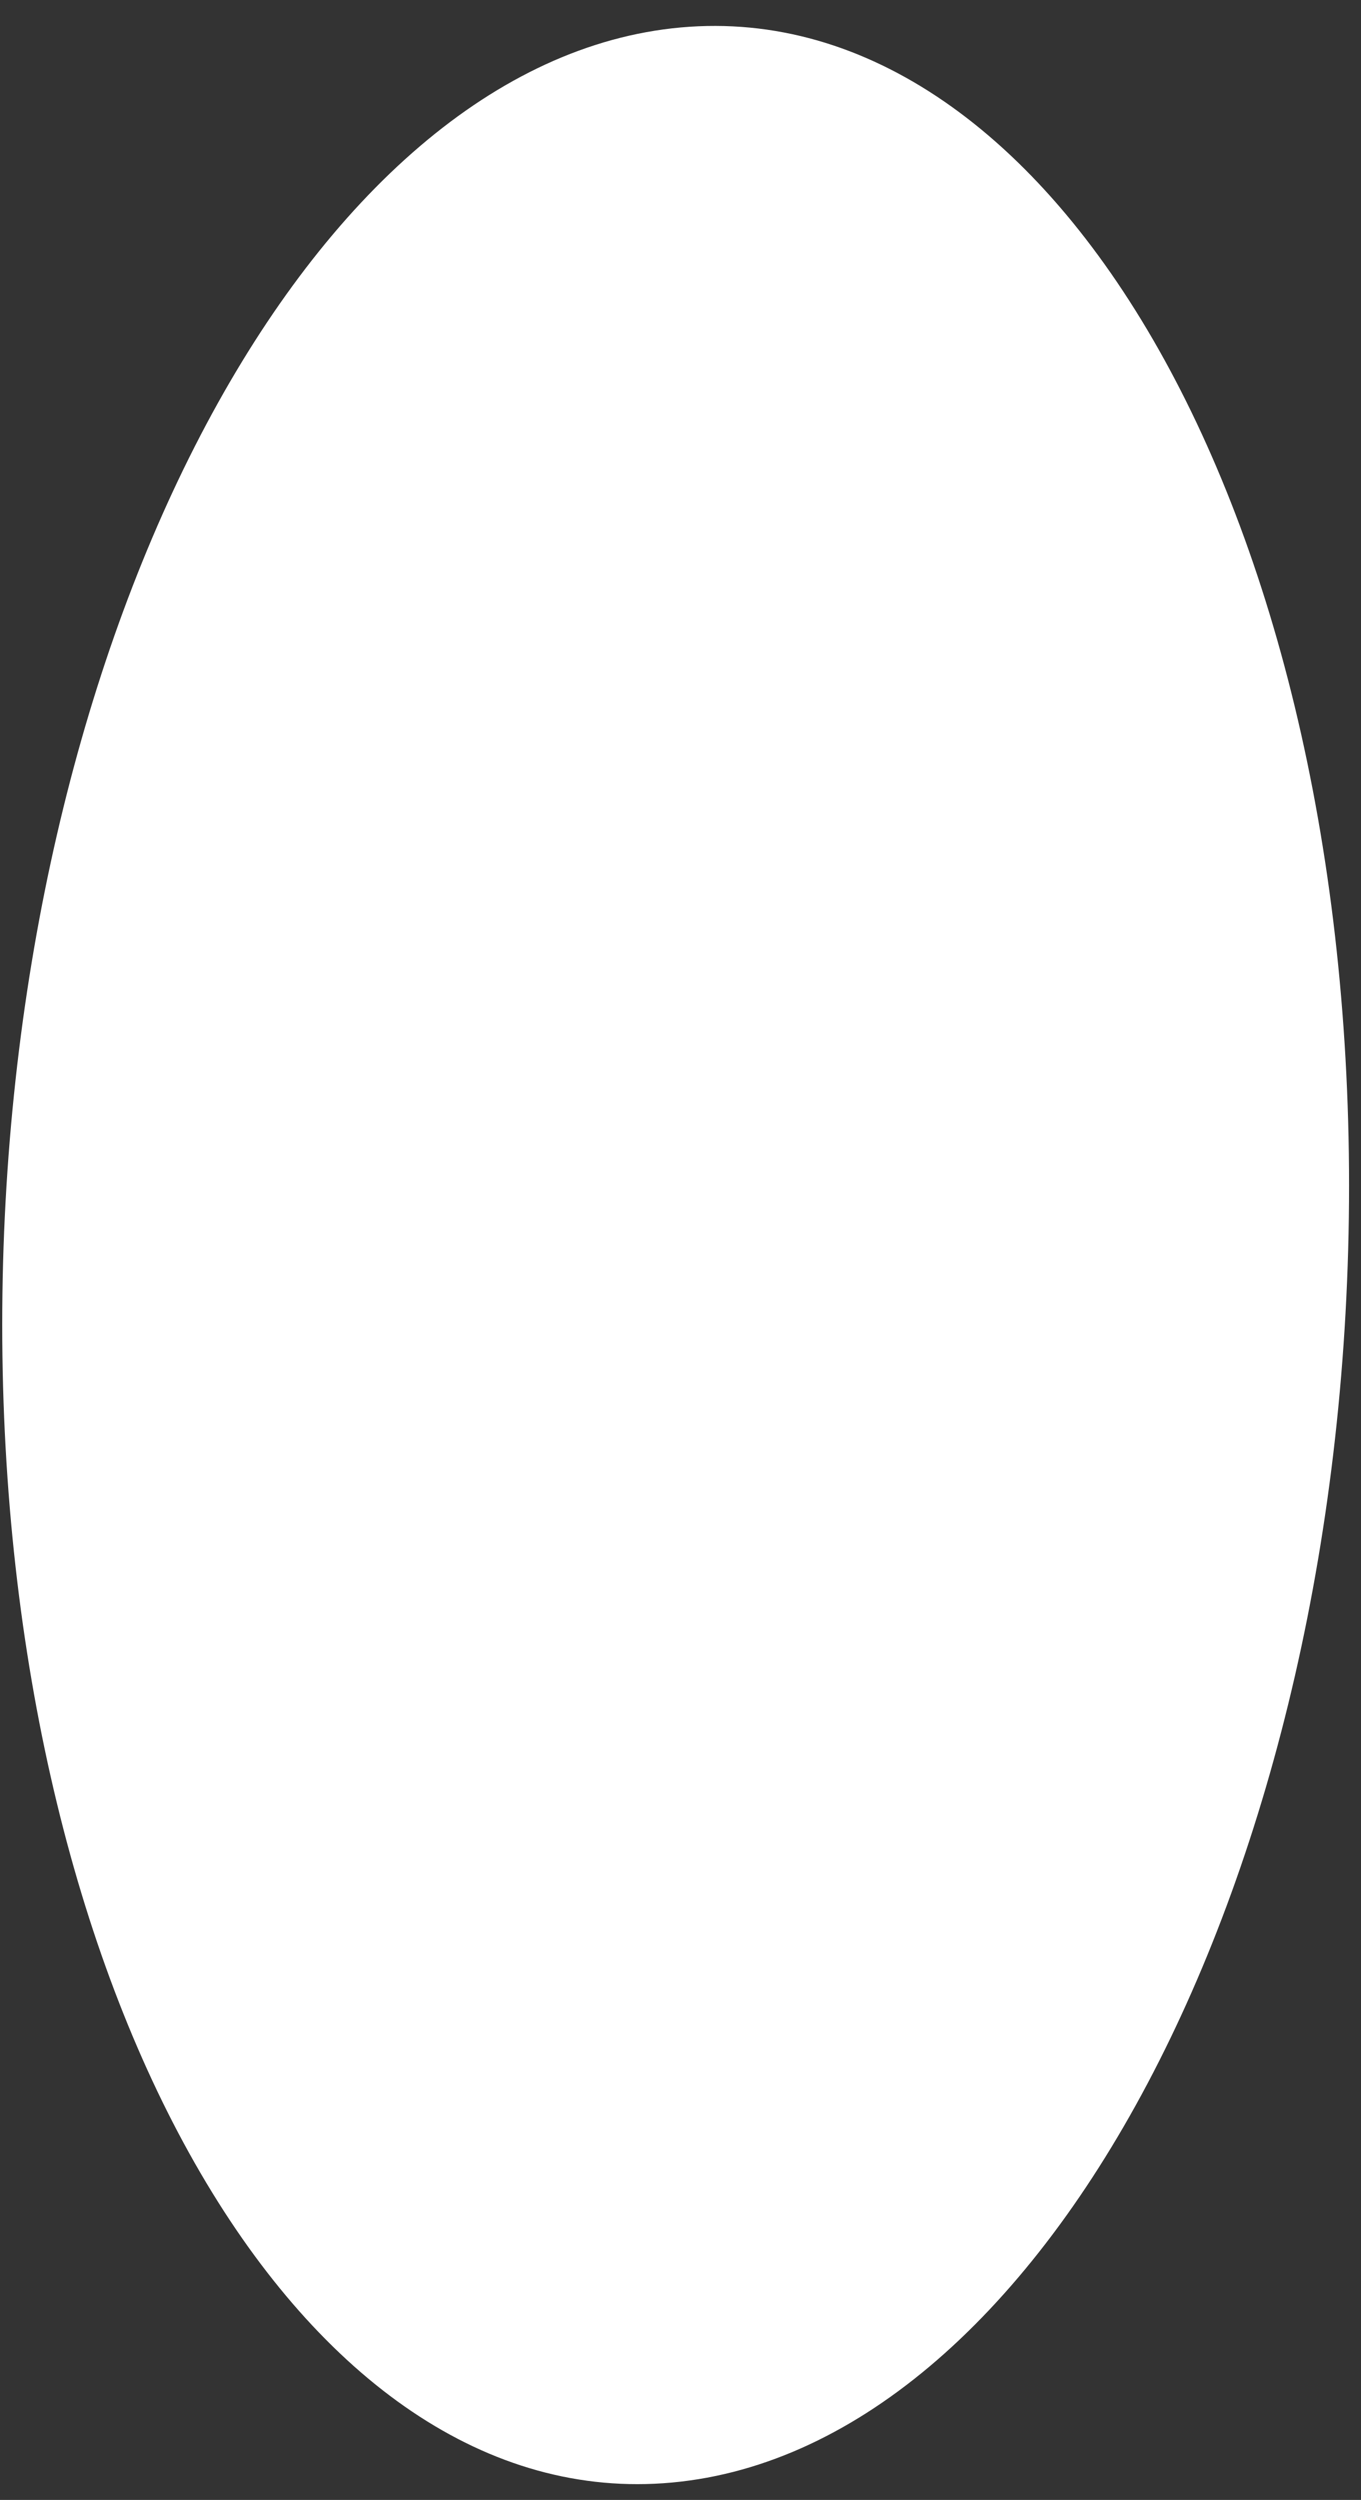 <svg width="49" height="90" viewBox="0 0 49 90" fill="none" xmlns="http://www.w3.org/2000/svg">
<rect x="0" y="0" width="49" height="90" fill="#333333" stroke="none"/>
<path d="M48.57 42.68C48.57 17.83 37.4 -0.79 23.88 1.06C10.63 2.88 0.08 23.74 0.08 47.69C0.08 71.64 10.63 90.32 23.88 89.4C37.45 88.46 48.57 67.54 48.57 42.68Z" fill="white"/>
</svg>
